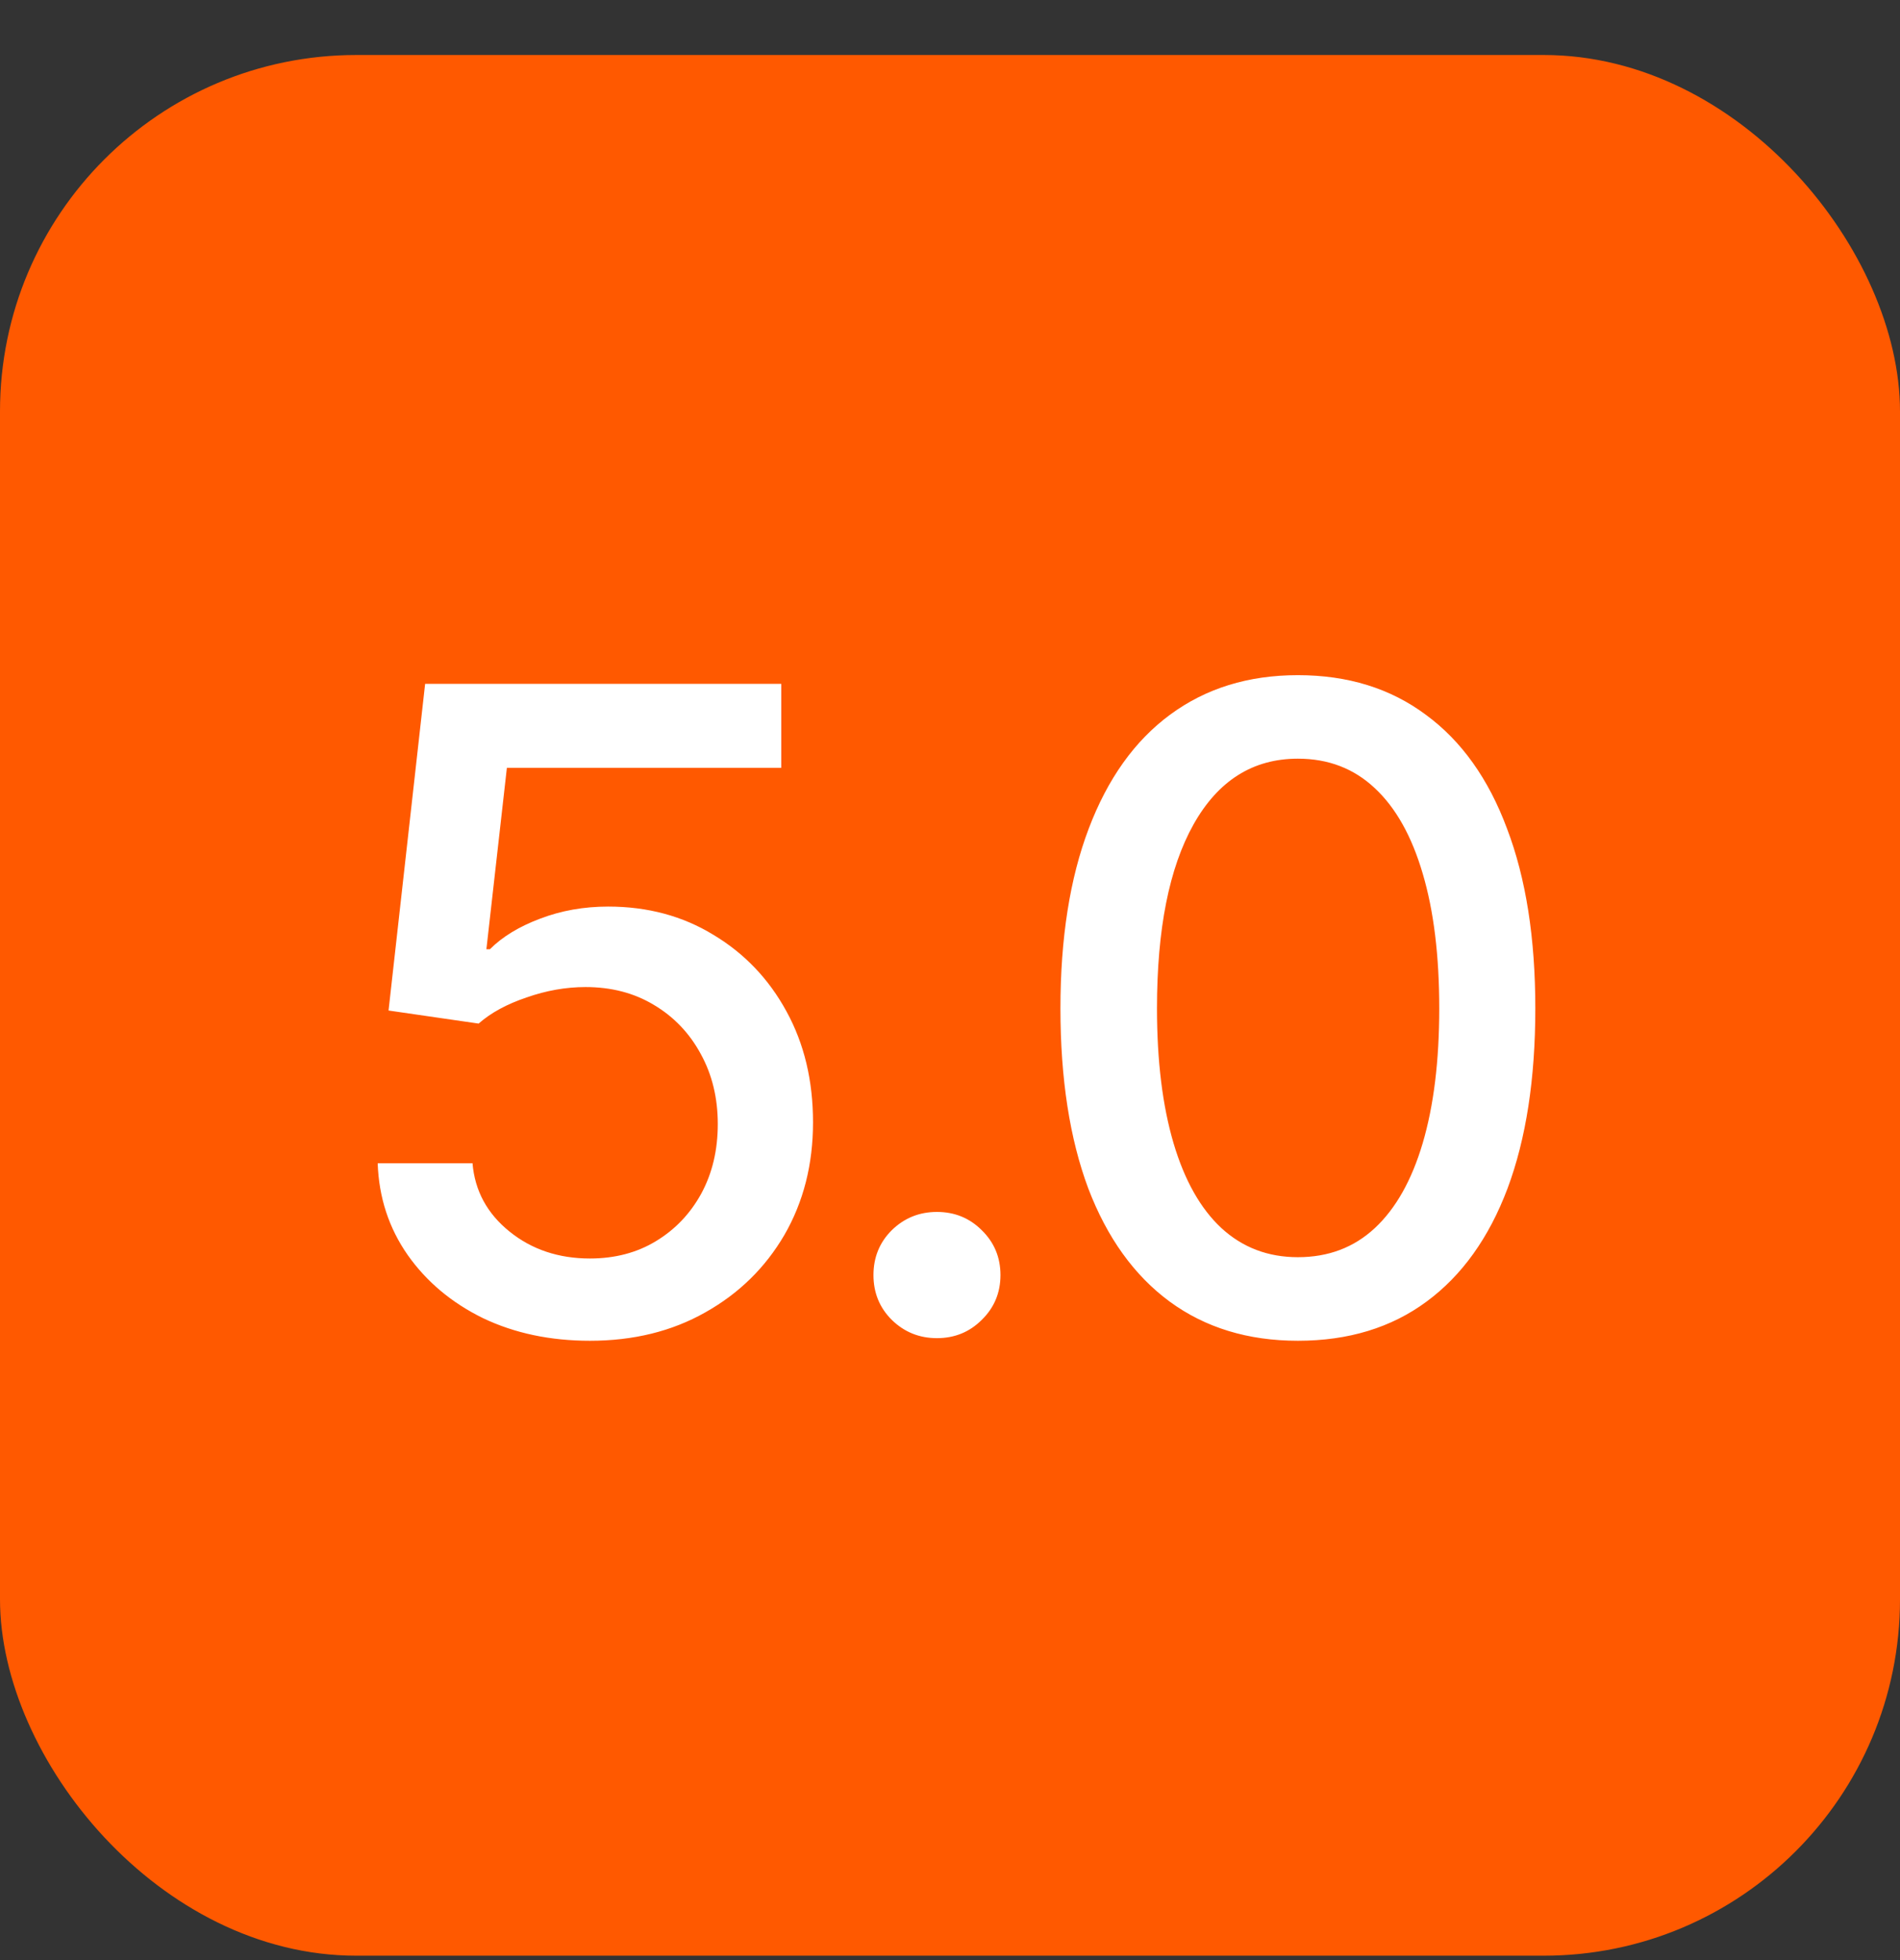 <svg width="32" height="33" viewBox="0 0 32 33" fill="none" xmlns="http://www.w3.org/2000/svg">
<rect x="0" y="0" width="32" height="33" fill="#333333" stroke="none"/>
<rect y="0.926" width="32" height="32" rx="6" fill="#FF5900"/>
<path d="M9.936 22.573C9.267 22.573 8.666 22.446 8.134 22.192C7.606 21.933 7.184 21.579 6.867 21.13C6.549 20.675 6.381 20.16 6.361 19.584H7.958C7.997 20.048 8.205 20.431 8.581 20.734C8.957 21.037 9.408 21.188 9.936 21.188C10.355 21.188 10.727 21.091 11.049 20.895C11.371 20.7 11.625 20.434 11.81 20.097C11.996 19.755 12.089 19.364 12.089 18.925C12.089 18.486 11.994 18.093 11.803 17.746C11.613 17.394 11.349 17.118 11.012 16.918C10.68 16.718 10.297 16.618 9.862 16.618C9.53 16.618 9.198 16.677 8.866 16.794C8.534 16.906 8.266 17.052 8.061 17.233L6.544 17.013L7.16 11.513H13.158V12.927H8.537L8.192 15.981H8.251C8.461 15.771 8.742 15.6 9.093 15.468C9.45 15.331 9.833 15.263 10.243 15.263C10.907 15.263 11.498 15.422 12.016 15.739C12.538 16.052 12.948 16.481 13.246 17.028C13.544 17.57 13.693 18.193 13.693 18.896C13.693 19.604 13.532 20.236 13.21 20.793C12.887 21.345 12.443 21.779 11.877 22.096C11.315 22.414 10.668 22.573 9.936 22.573ZM15.78 22.529C15.482 22.529 15.229 22.426 15.019 22.221C14.813 22.016 14.711 21.764 14.711 21.467C14.711 21.169 14.813 20.917 15.019 20.712C15.229 20.507 15.482 20.404 15.78 20.404C16.078 20.404 16.33 20.507 16.535 20.712C16.745 20.917 16.85 21.169 16.85 21.467C16.85 21.764 16.745 22.016 16.535 22.221C16.33 22.426 16.078 22.529 15.78 22.529ZM21.859 22.573C21.02 22.573 20.299 22.353 19.699 21.913C19.103 21.474 18.646 20.839 18.329 20.009C18.017 19.174 17.86 18.163 17.86 16.977C17.86 15.795 18.019 14.787 18.336 13.952C18.654 13.112 19.11 12.472 19.706 12.033C20.307 11.589 21.024 11.367 21.859 11.367C22.699 11.367 23.417 11.589 24.013 12.033C24.613 12.472 25.07 13.112 25.382 13.952C25.7 14.787 25.858 15.795 25.858 16.977C25.858 18.163 25.702 19.174 25.39 20.009C25.077 20.839 24.623 21.474 24.027 21.913C23.432 22.353 22.709 22.573 21.859 22.573ZM21.859 21.166C22.372 21.166 22.804 21.003 23.156 20.675C23.507 20.348 23.776 19.872 23.961 19.247C24.147 18.617 24.24 17.861 24.24 16.977C24.24 16.088 24.147 15.331 23.961 14.706C23.776 14.076 23.507 13.598 23.156 13.271C22.804 12.939 22.372 12.773 21.859 12.773C21.102 12.773 20.517 13.141 20.102 13.879C19.691 14.611 19.486 15.644 19.486 16.977C19.486 17.861 19.579 18.617 19.765 19.247C19.95 19.872 20.219 20.348 20.57 20.675C20.927 21.003 21.356 21.166 21.859 21.166Z" fill="white"/>
</svg>
